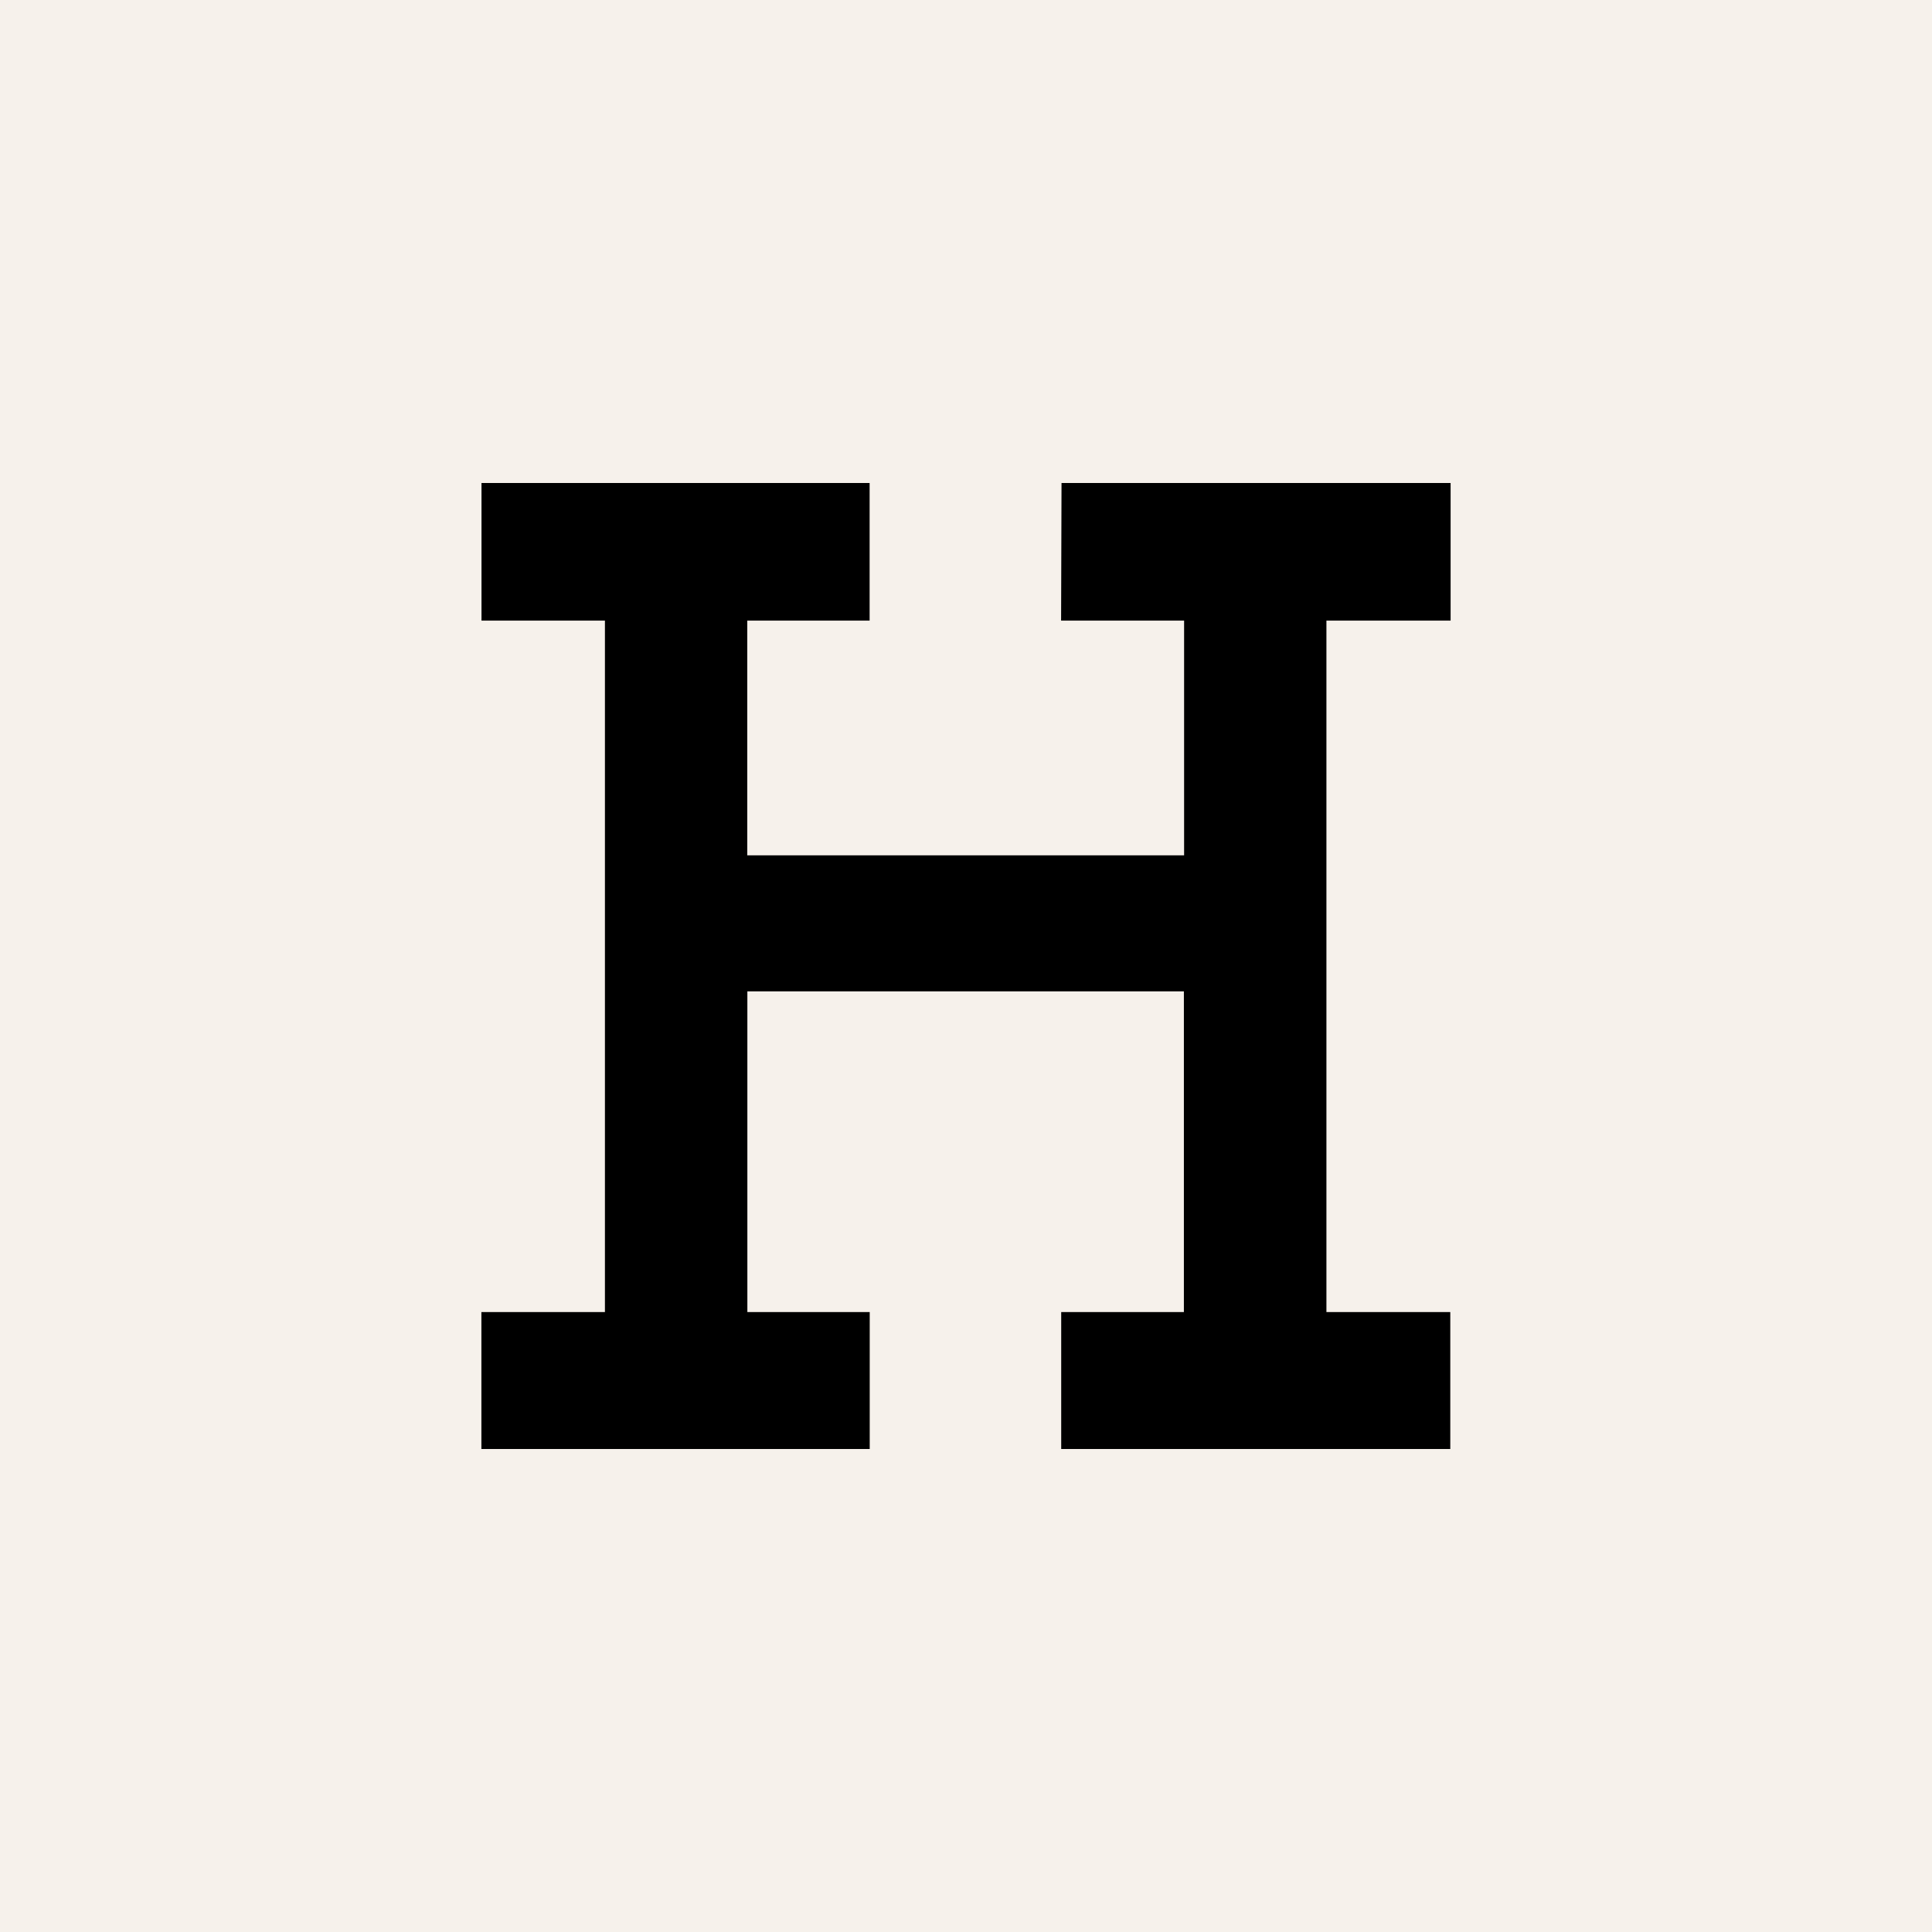<svg xmlns="http://www.w3.org/2000/svg" viewBox="0 0 18 18">
  <rect x="0" y="0" width="18" height="18" fill="#808080" stroke="none"/>
  <g clip-path="url(#a)">
    <path fill="#F6F1EB" d="M0 0h18v18H0V0Z"/>
    <path d="M9.889 4.5h3.626v1.282h-1.157v6.442h1.154V13.5H9.887v-1.276h1.143V9.236H6.963v2.988h1.14V13.5H4.485v-1.276h1.151V5.782h-1.15V4.5h3.616v1.282h-1.14v2.187h4.07V5.782H9.886L9.89 4.5Z"/>
  </g>
  <defs>
    <clipPath id="a">
      <path fill="#fff" d="M0 0h18v18H0z"/>
    </clipPath>
  </defs>
</svg>

